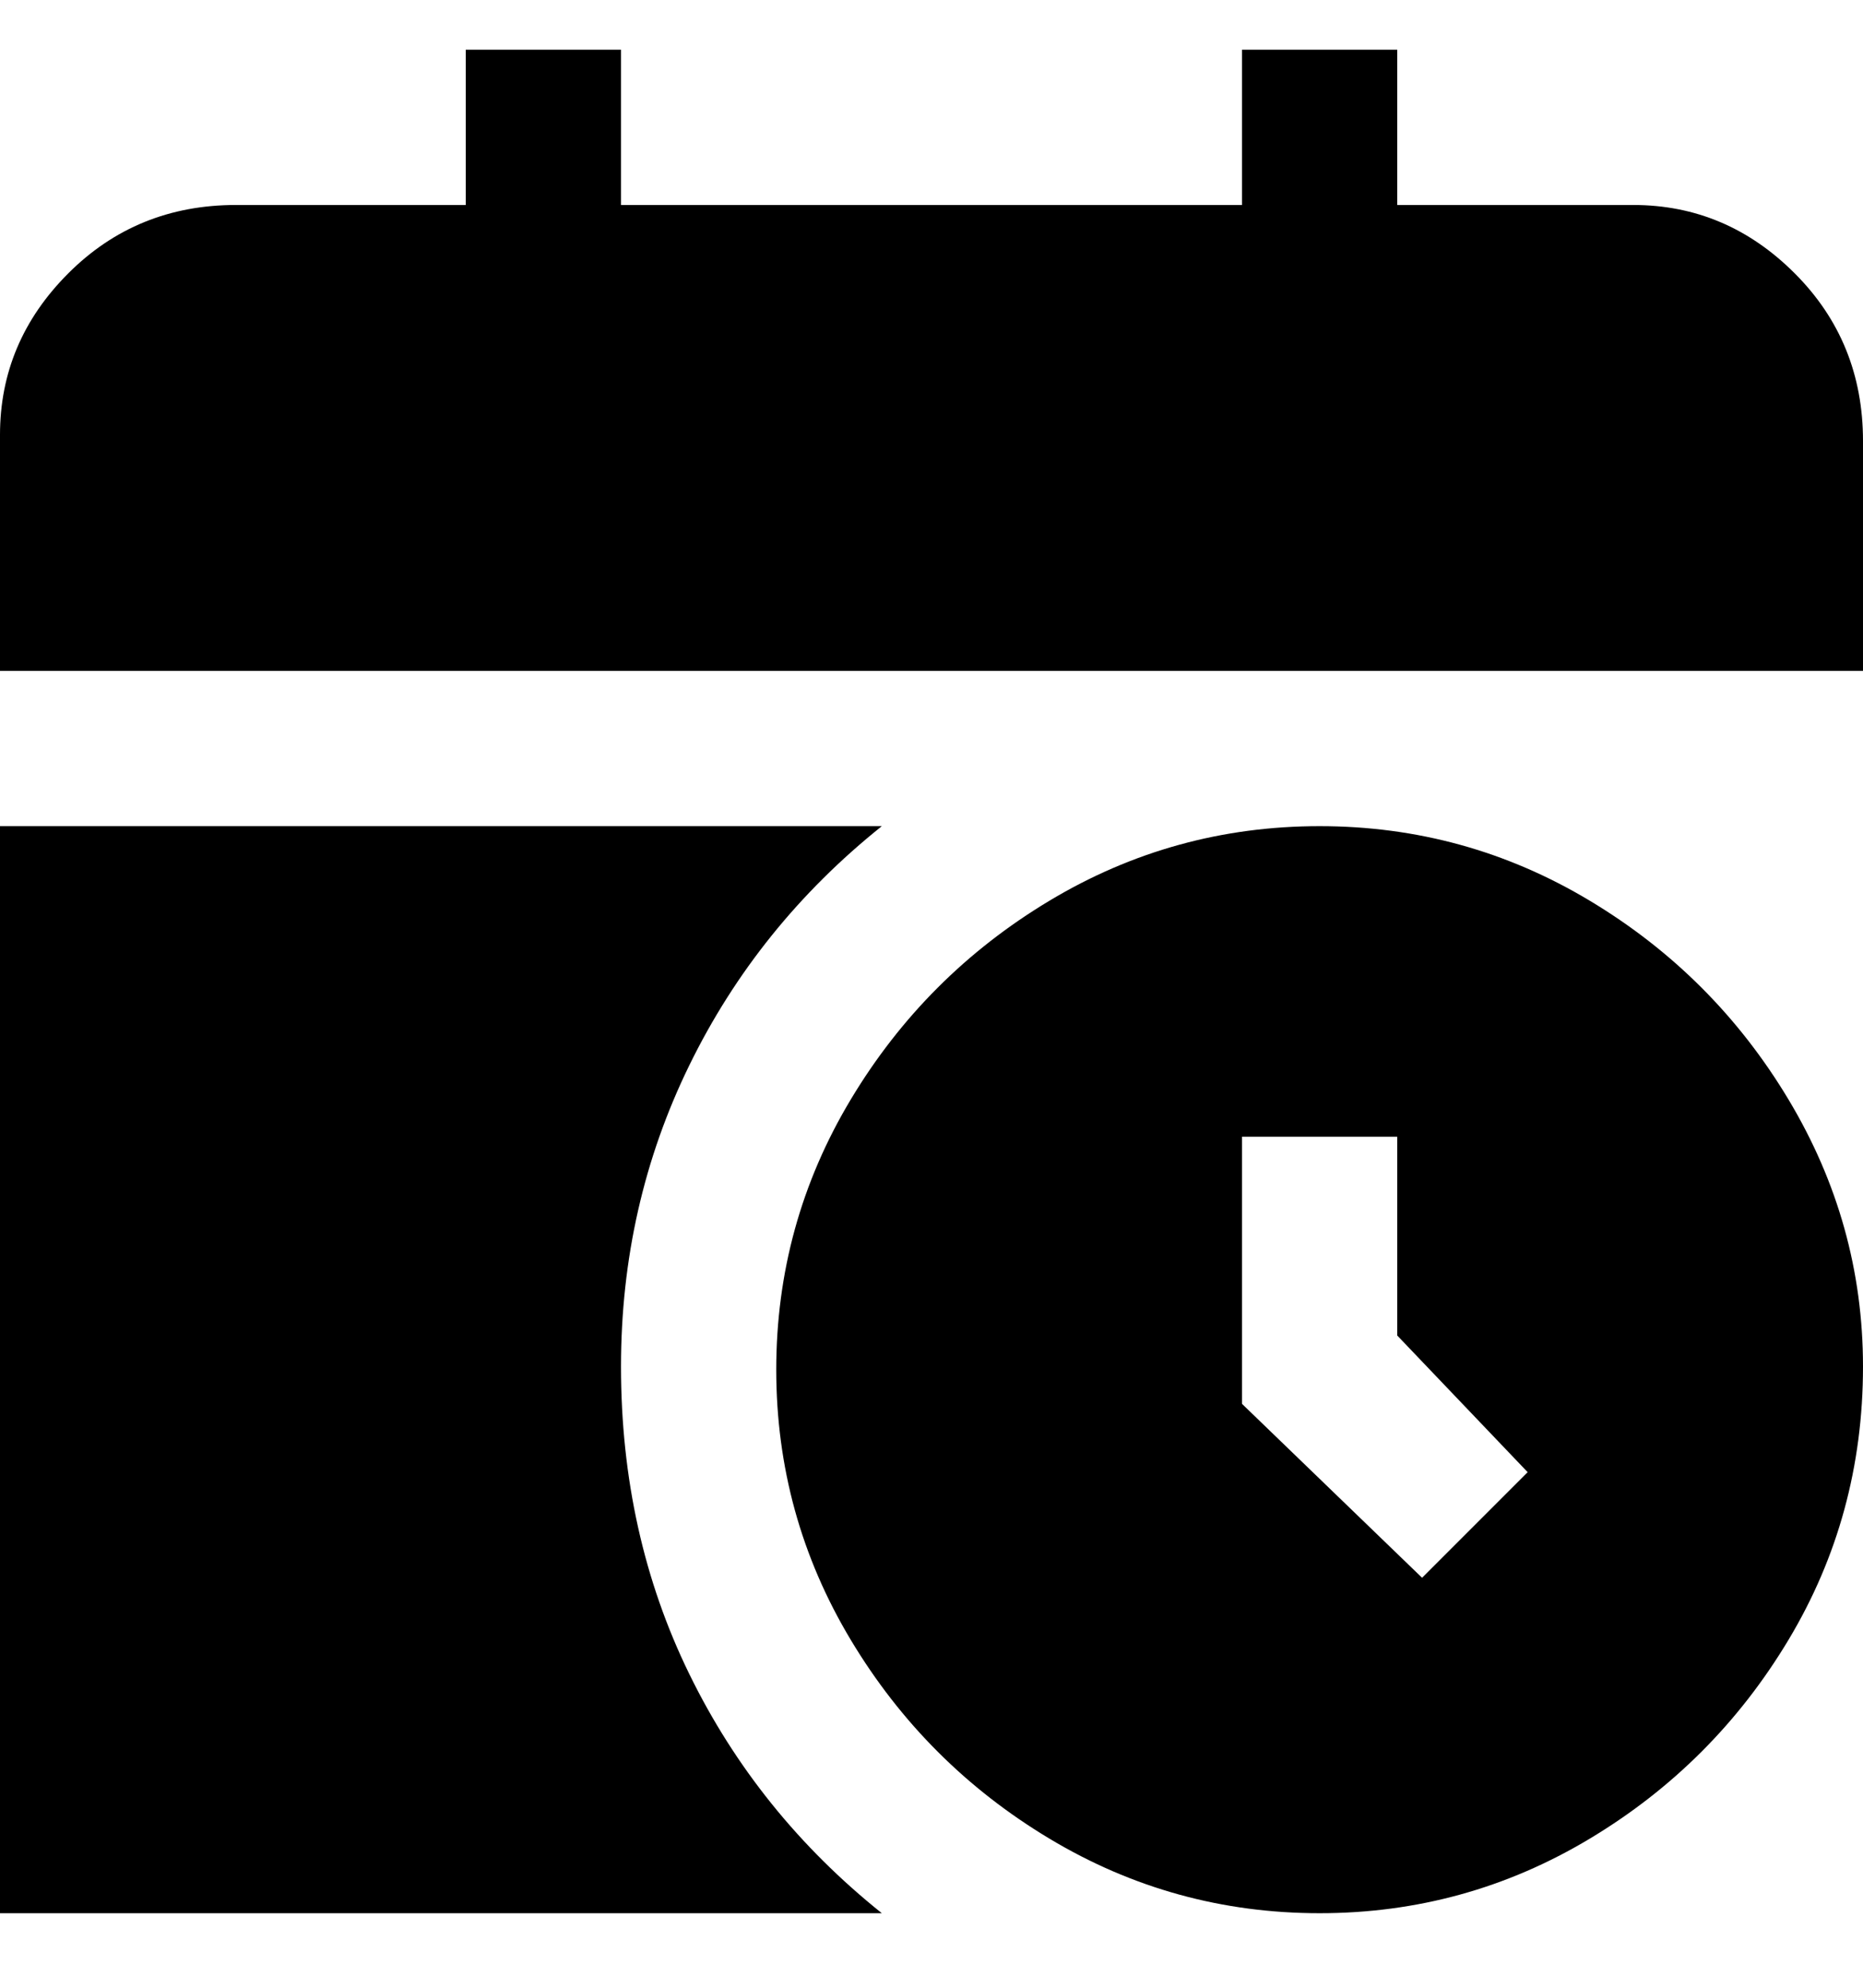 <svg viewBox="0 0 300 320" xmlns="http://www.w3.org/2000/svg"><path d="M300 70v38H0V70q0-15 11-26t27-11h37V8h25v25h100V8h25v25h38q15 0 26 11t11 27v-1zm0 150q0 24-12 44t-32 32q-20 12-43.5 12T169 296q-20-12-32-32t-12-43.5q0-23.5 12-43.5t32-32q20-12 43.5-12t43.5 12q20 12 32 32t12 43zm-54 17l-21-22v-32h-25v43l29 28 17-17zm-146-17q0-26 11-48.5t31-38.5H0v175h142q-20-16-31-38.5T100 220z"/></svg>